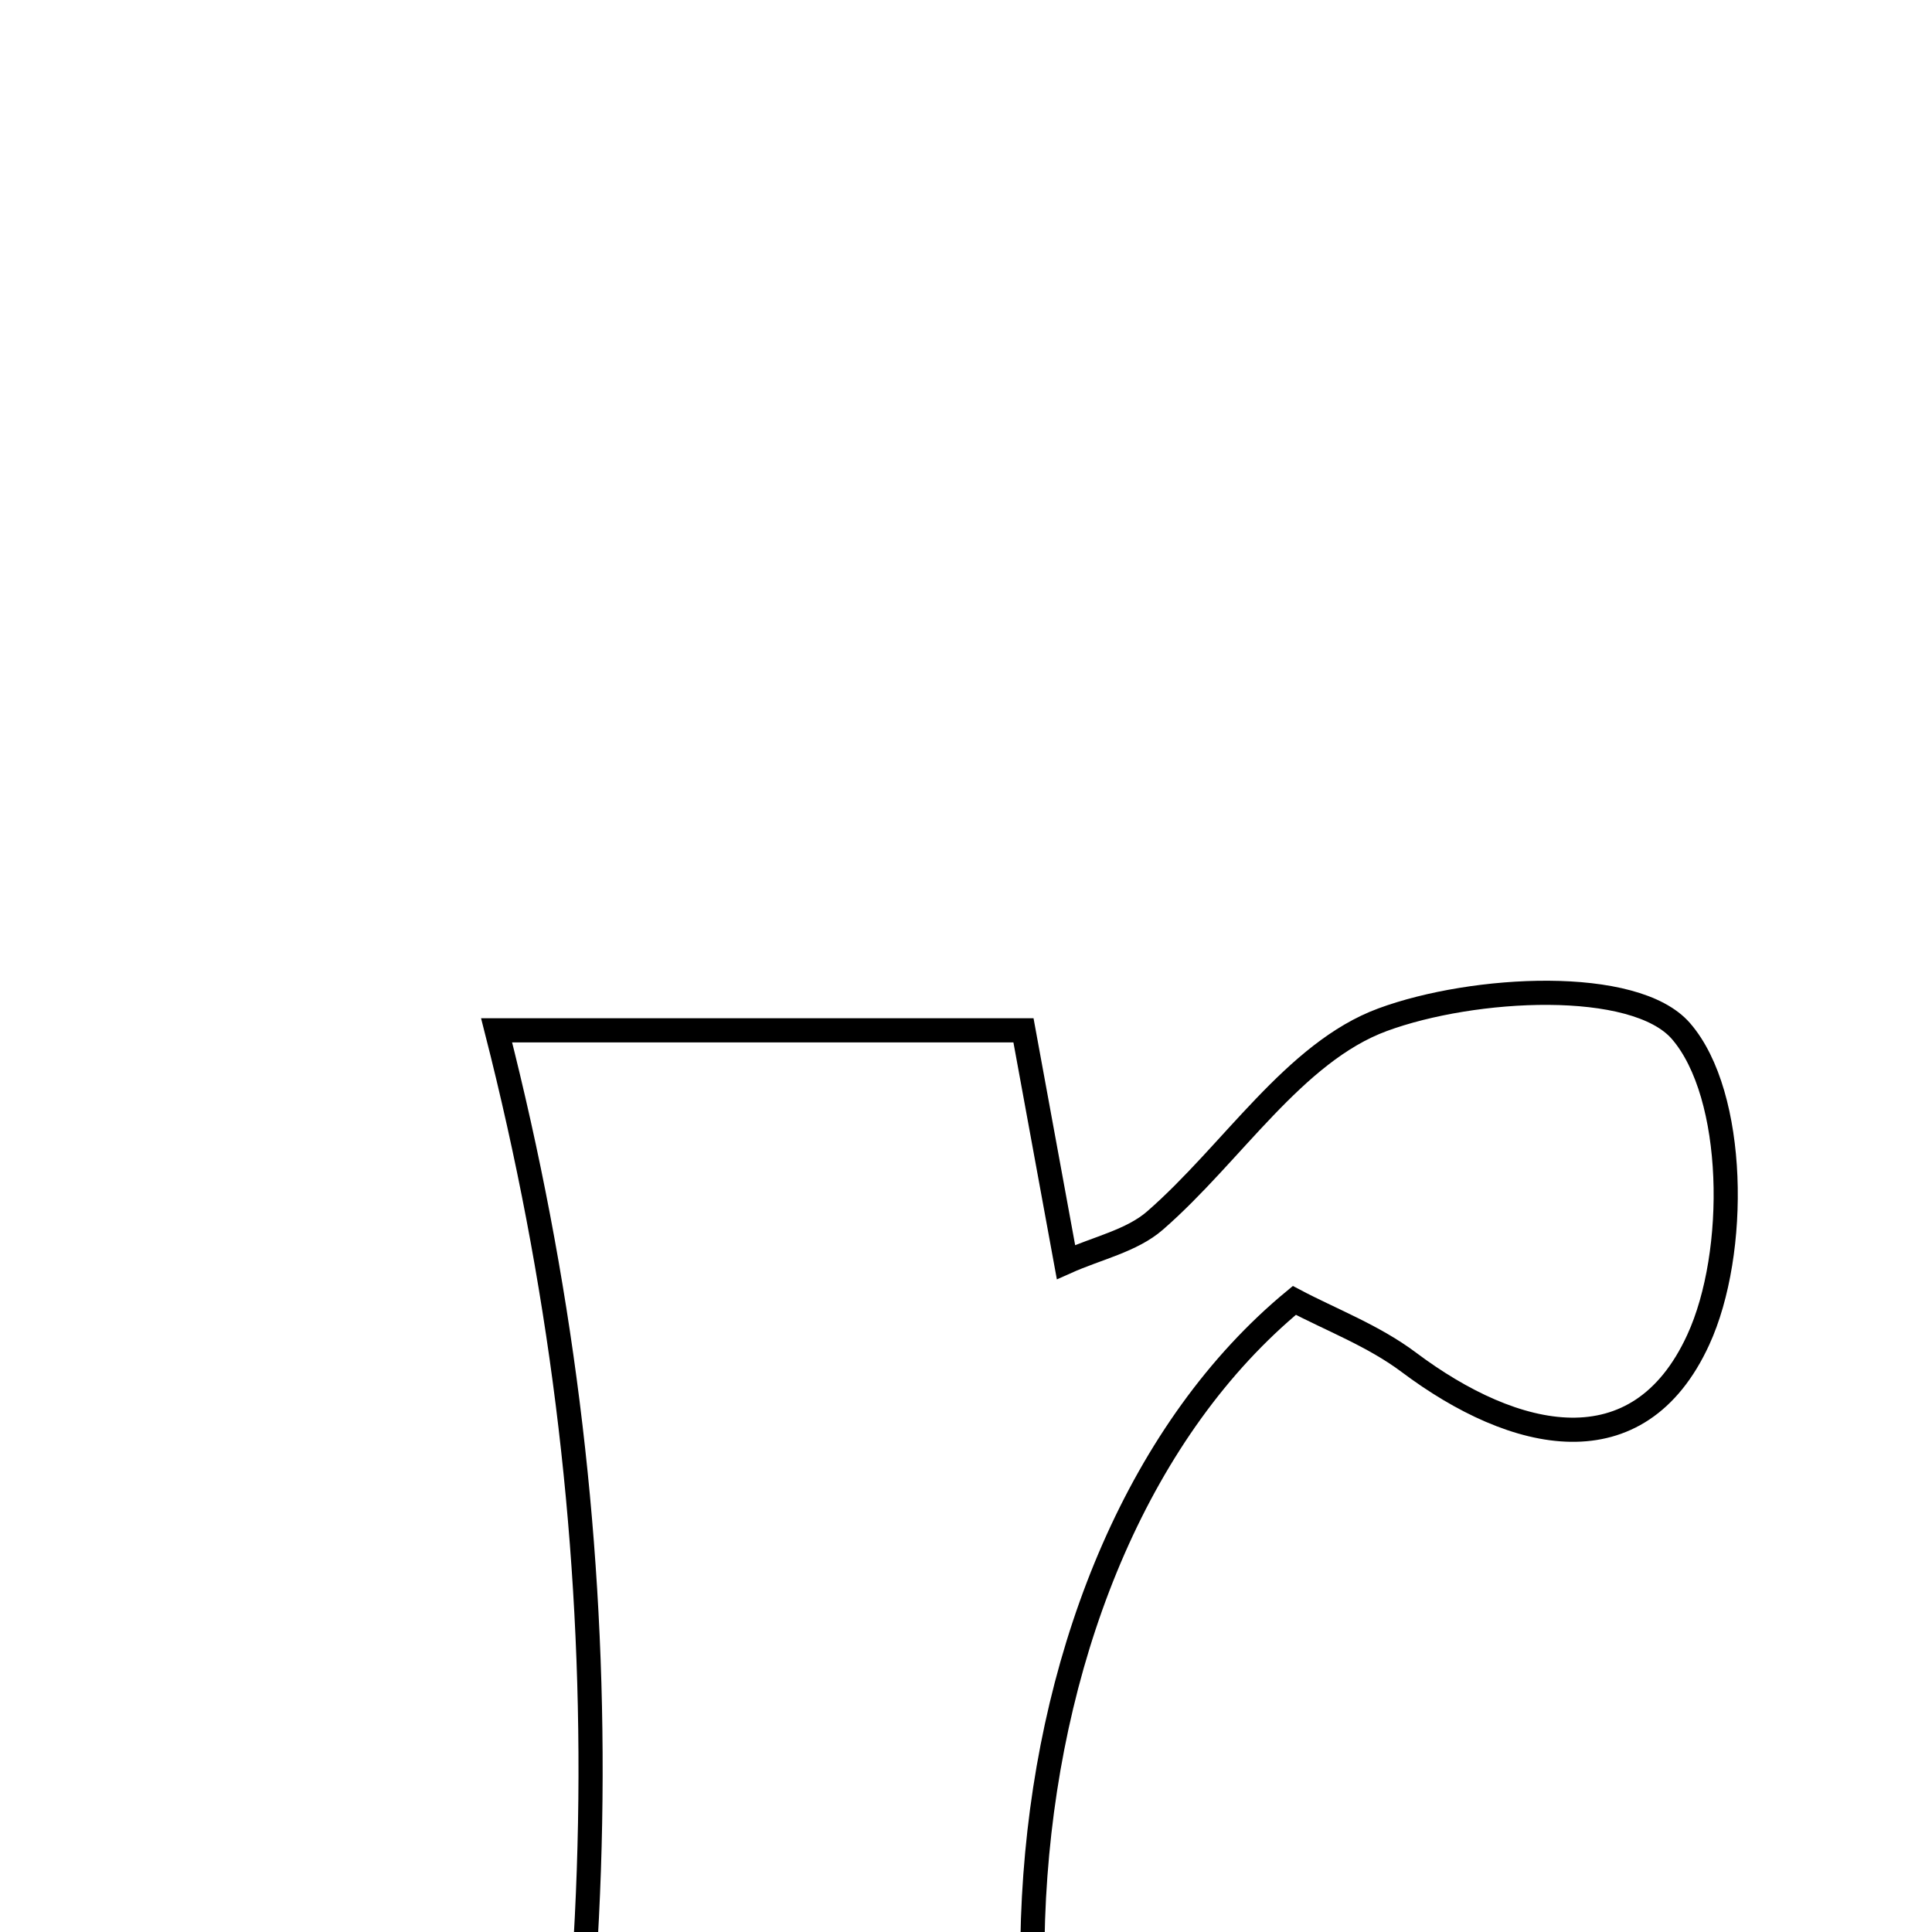 <svg xmlns="http://www.w3.org/2000/svg" viewBox="0.0 0.0 24.0 24.0" height="200px" width="200px"><path fill="none" stroke="black" stroke-width=".3" stroke-opacity="1.0"  filling="0" d="M17.176 12.667 C18.305 12.251 20.307 12.145 20.882 12.809 C21.568 13.602 21.594 15.562 21.096 16.644 C20.353 18.261 18.82 17.912 17.501 16.923 C17.062 16.593 16.526 16.391 16.079 16.154 C12.263 19.308 11.687 26.92 14.965 31.532 C13.991 31.532 13.146 31.532 12.301 31.532 C10.178 31.533 8.055 31.533 6.147 31.533 C7.709 25.071 7.749 18.994 6.169 12.799 C7.964 12.799 10.215 12.799 12.714 12.799 C12.89 13.756 13.057 14.667 13.242 15.678 C13.63 15.504 14.059 15.414 14.348 15.162 C15.306 14.328 16.078 13.071 17.176 12.667"></path></svg>